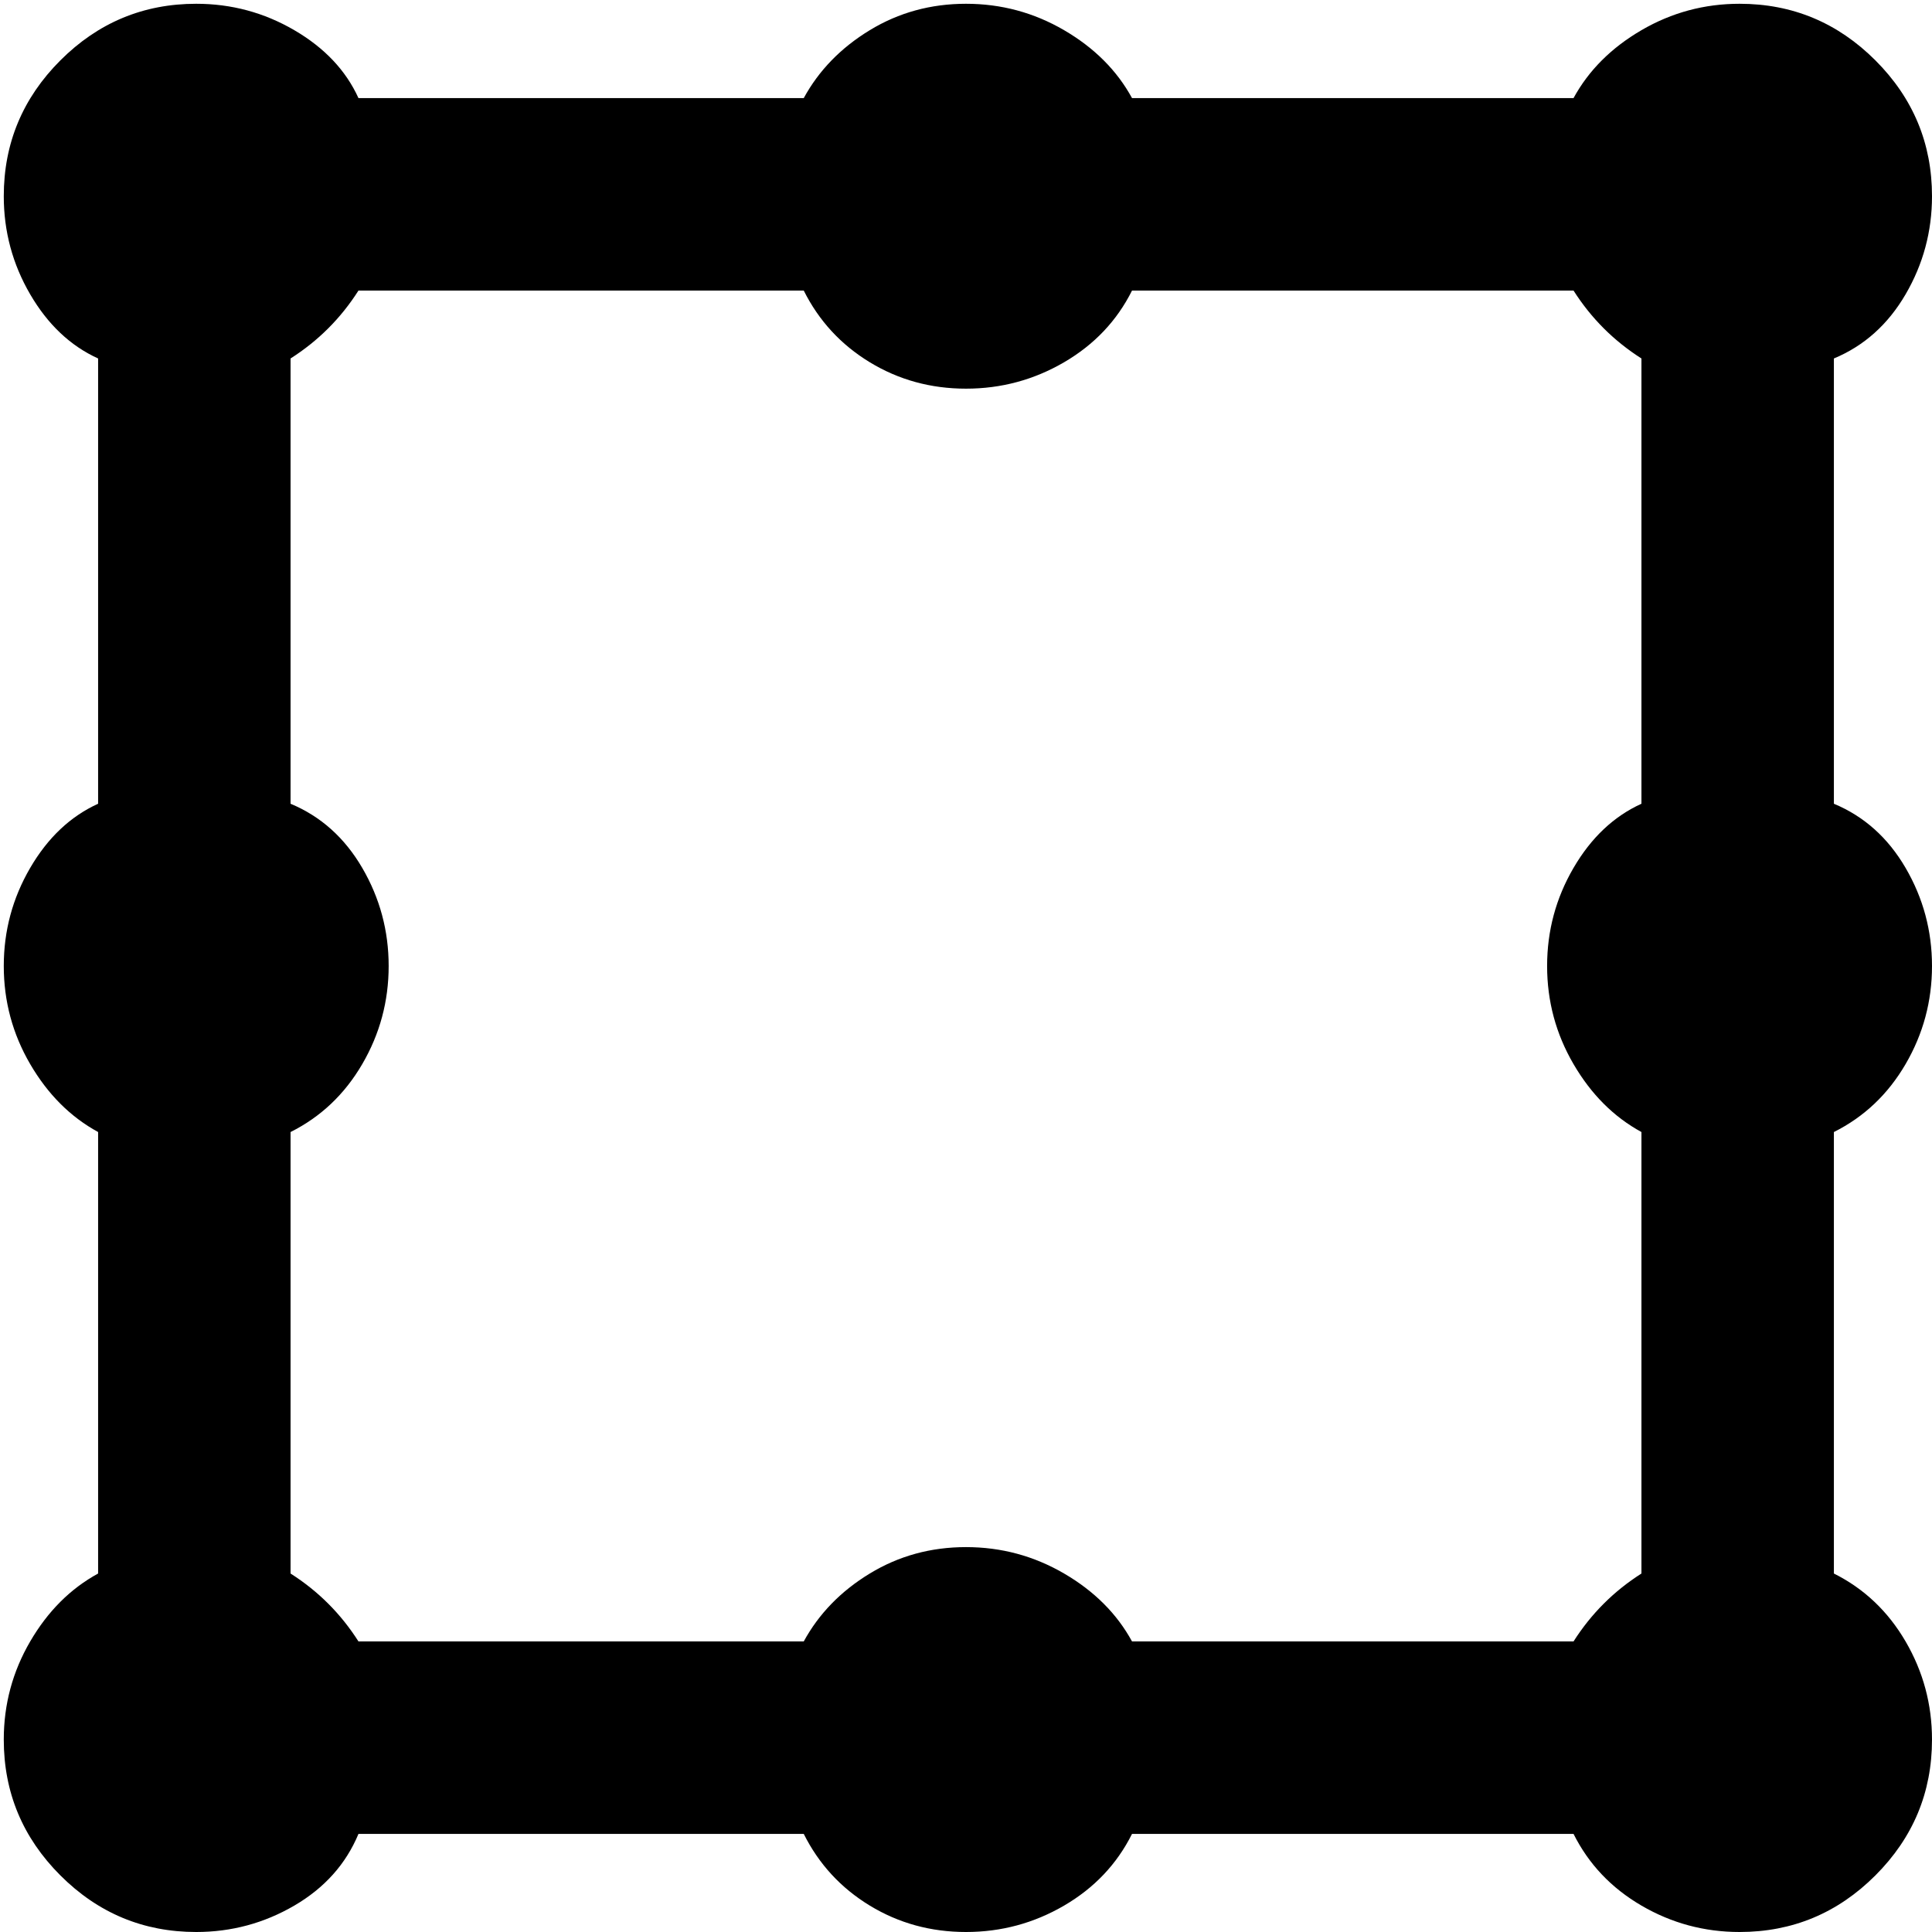<svg xmlns="http://www.w3.org/2000/svg" viewBox="0 0 512 512">
	<path d="M512 256q0 14-7 26t-19 18v117q12 6 19 18t7 26q0 21-15 36t-36 15q-14 0-26-7t-18-19H300q-6 12-18 19t-26 7-25.5-7-17.5-19H95q-5 12-17 19t-26 7q-21 0-36-15T1 461q0-14 7-26t18-18V300q-11-6-18-18t-7-26 7-26 18-17V95Q15 90 8 78T1 52q0-21 15-36T52 1q14 0 26 7t17 18h118q6-11 17.5-18T256 1t26 7 18 18h117q6-11 18-18t26-7q21 0 36 15t15 36q0 14-7 26t-19 17v118q12 5 19 17t7 26zm-77 44q-11-6-18-18t-7-26 7-26 18-17V95q-11-7-18-18H300q-6 12-18 19t-26 7-25.5-7T213 77H95q-7 11-18 18v118q12 5 19 17t7 26-7 26-19 18v117q11 7 18 18h118q6-11 17.5-18t25.5-7 26 7 18 18h117q7-11 18-18V300z"/>
</svg>